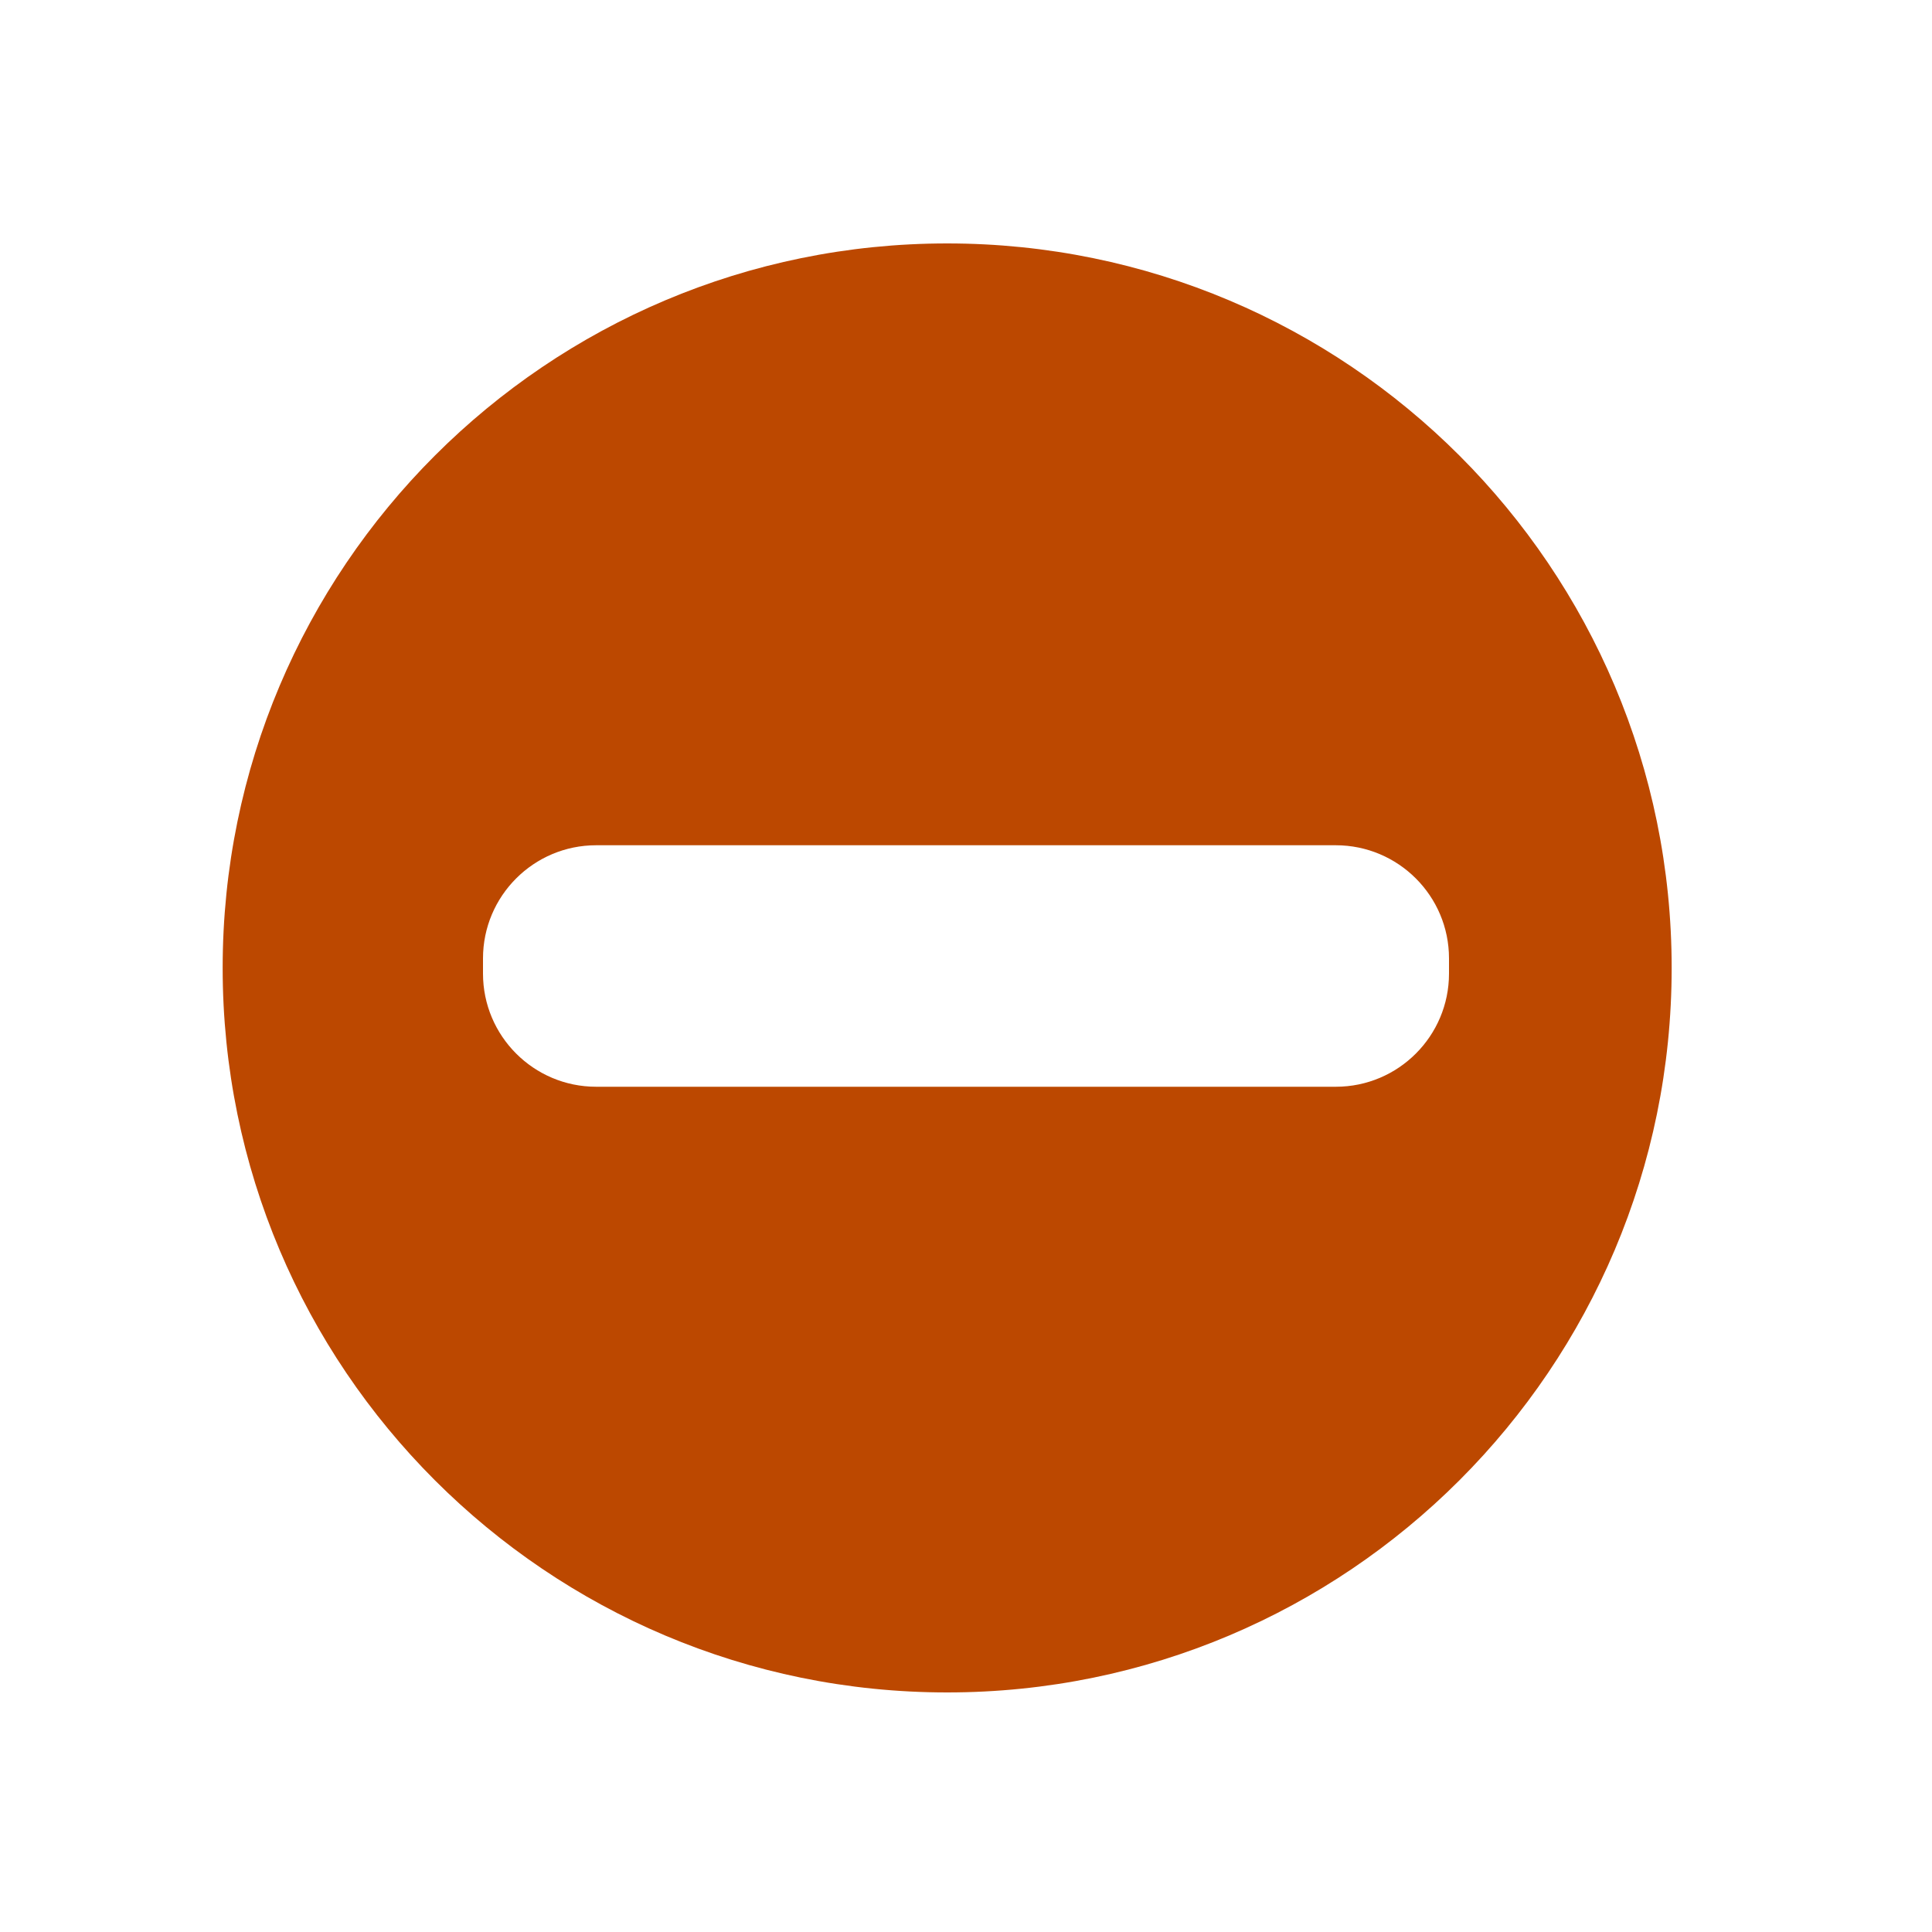 <?xml version="1.0" encoding="iso-8859-1"?>
<!-- Generator: Adobe Illustrator 18.0.0, SVG Export Plug-In . SVG Version: 6.00 Build 0)  -->
<!DOCTYPE svg PUBLIC "-//W3C//DTD SVG 1.1//EN" "http://www.w3.org/Graphics/SVG/1.1/DTD/svg11.dtd">
<svg version="1.1" id="&#x56FE;&#x5C42;_1" xmlns="http://www.w3.org/2000/svg" xmlns:xlink="http://www.w3.org/1999/xlink" x="0px"
	 y="0px" viewBox="0 0 16 16" style="enable-background:new 0 0 16 16;" xml:space="preserve">
<path style="fill:#BC4800;" d="M7.844,2.016c-3.314,0-6,2.686-6,6c0,3.314,2.686,6,6,6c3.314,0,6-2.686,6-6
	C13.844,4.702,11.158,2.016,7.844,2.016z M12,8.063C12,8.58,11.58,9,11.063,9H4.937C4.42,9,4,8.58,4,8.063V7.937
	C4,7.42,4.42,7,4.937,7h6.125C11.58,7,12,7.42,12,7.937V8.063z"/>
</svg>

